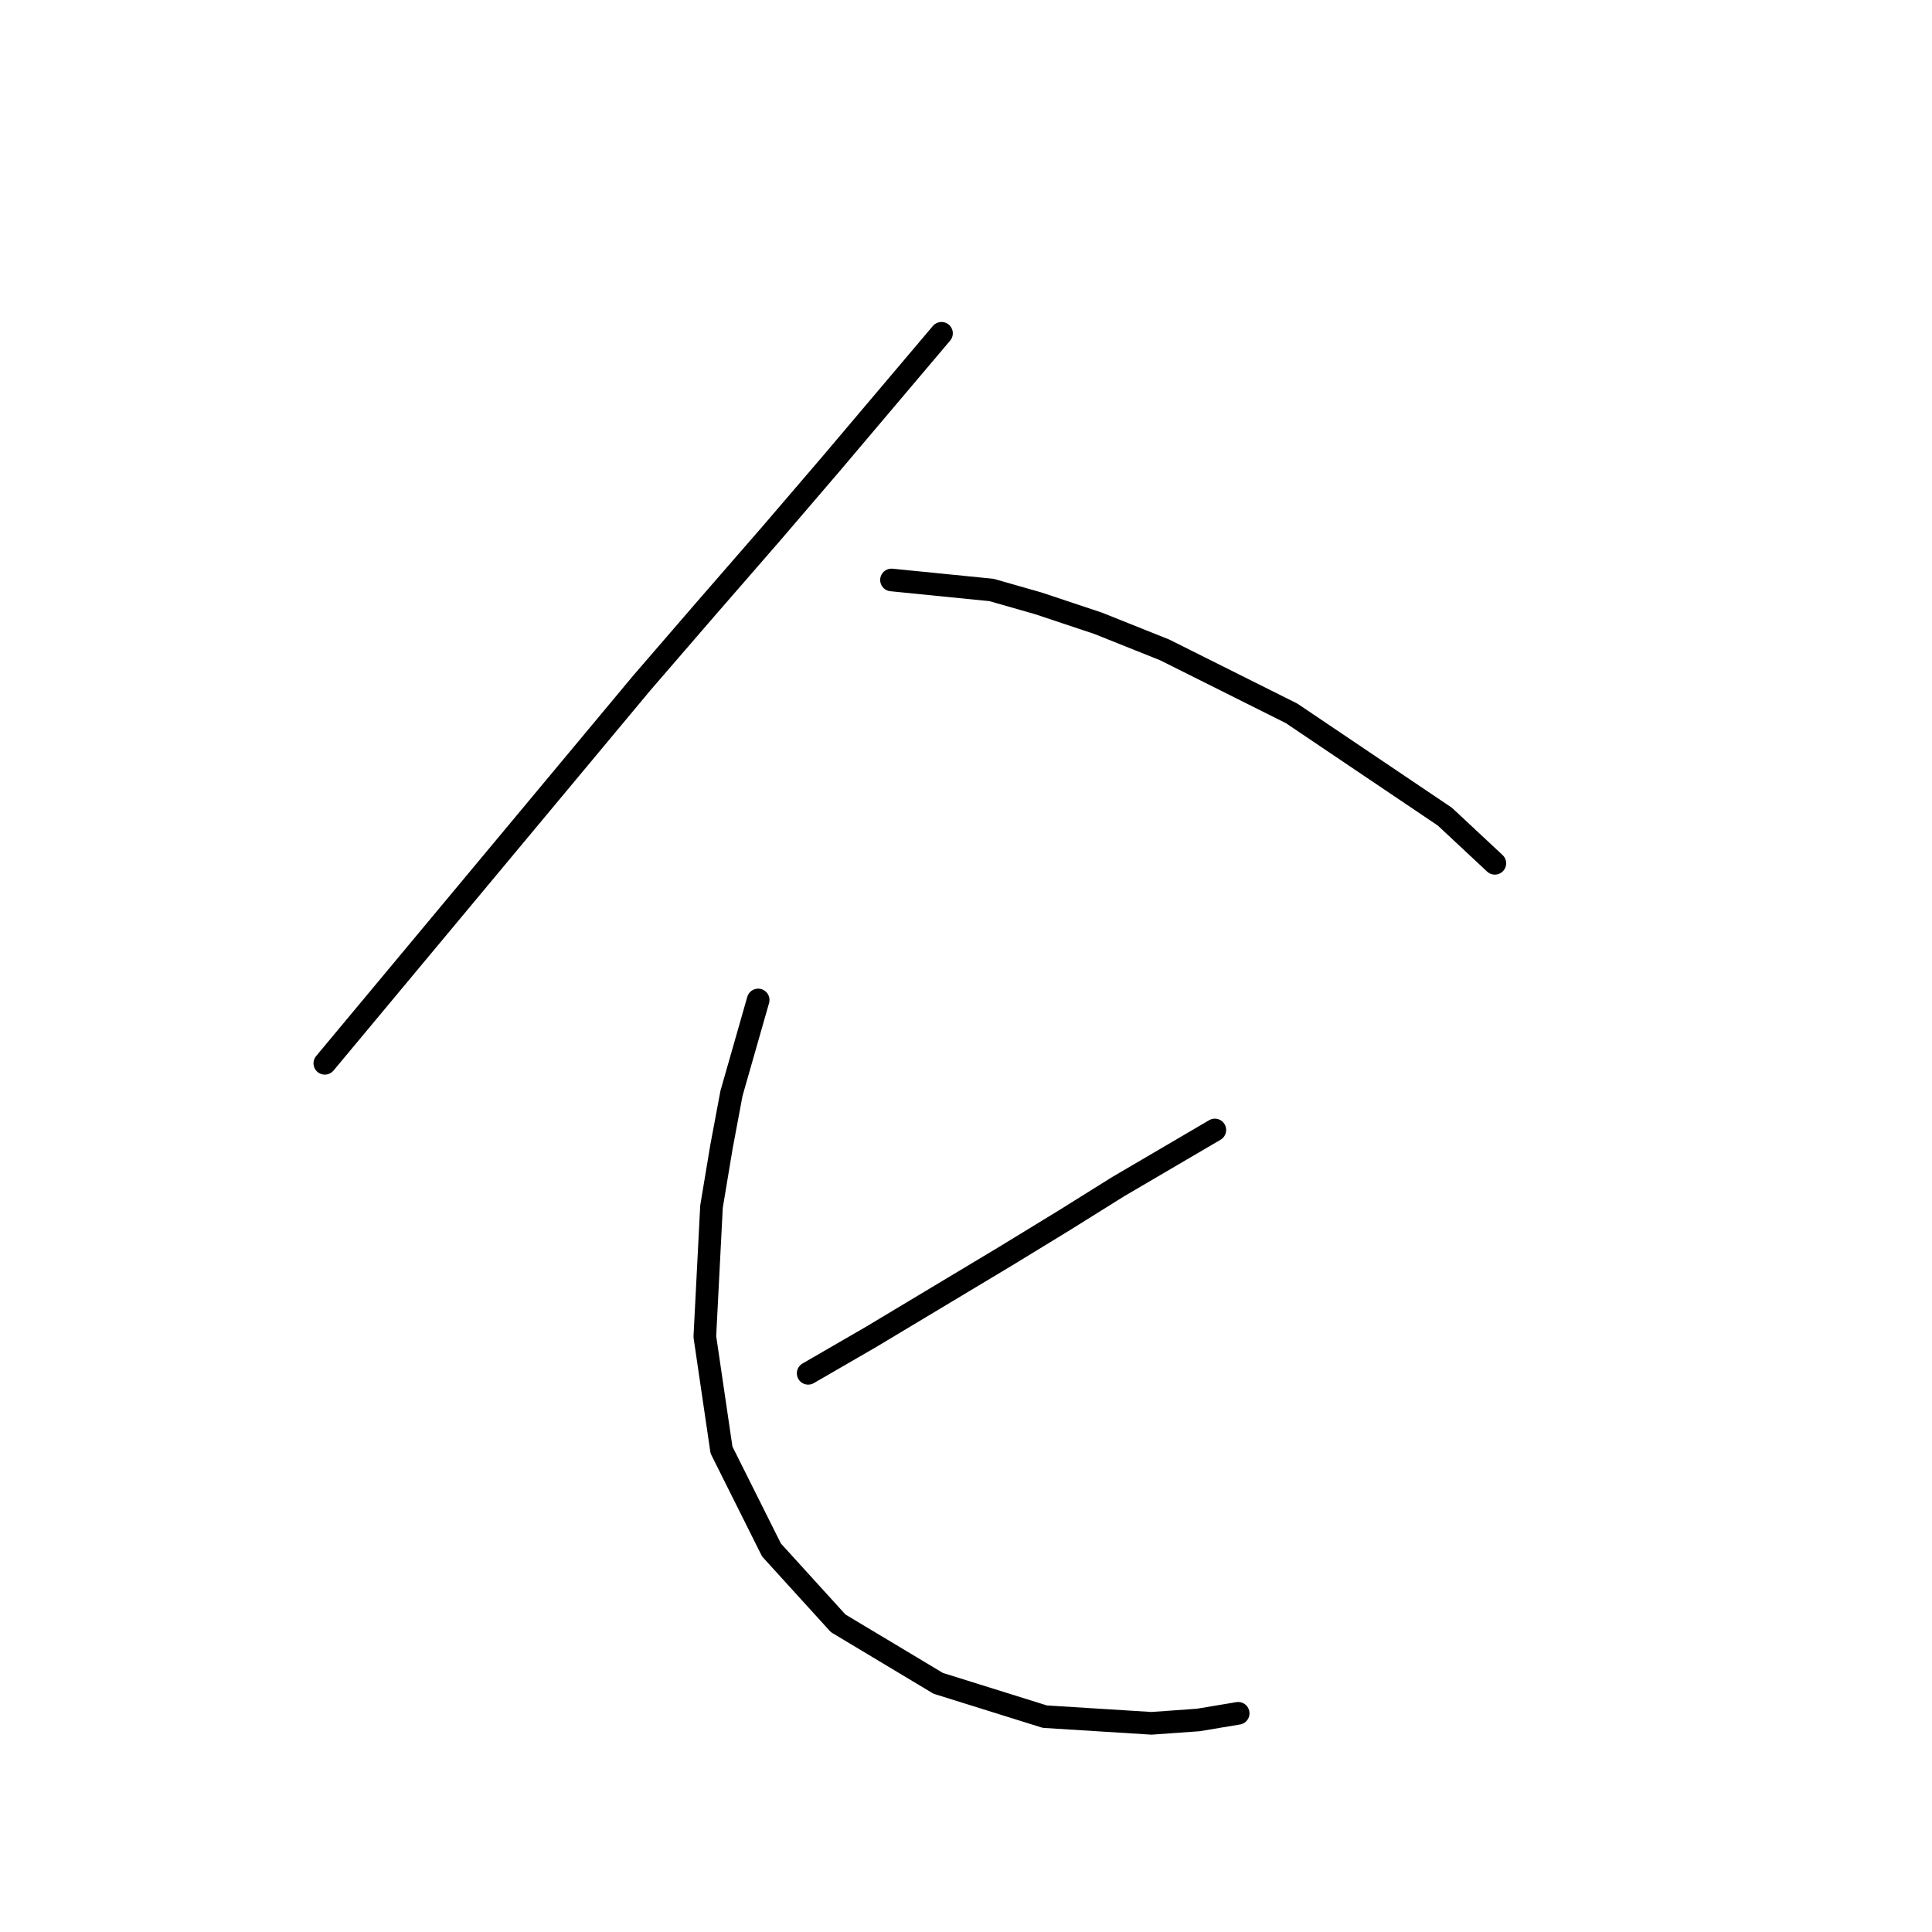 <?xml version="1.0" standalone="no"?>
    <svg width="256" height="256" xmlns="http://www.w3.org/2000/svg" version="1.1">
    <polyline stroke="black" stroke-width="3" stroke-linecap="round" fill="transparent" stroke-linejoin="round" points="124.754 44.164 110.178 61.39 102.227 70.666 93.394 80.824 85.002 90.542 60.709 119.693 49.666 132.944 43.041 140.894 43.041 140.894 " />
        <polyline stroke="black" stroke-width="3" stroke-linecap="round" fill="transparent" stroke-linejoin="round" points="118.128 76.849 131.379 78.174 137.563 79.941 145.513 82.591 154.347 86.125 171.131 94.517 191.449 108.209 198.074 114.393 198.074 114.393 " />
        <polyline stroke="black" stroke-width="3" stroke-linecap="round" fill="transparent" stroke-linejoin="round" points="160.972 149.728 148.163 157.237 141.096 161.653 133.146 166.512 115.478 177.113 107.086 181.971 107.086 181.971 " />
        <polyline stroke="black" stroke-width="3" stroke-linecap="round" fill="transparent" stroke-linejoin="round" points="100.461 132.502 96.927 144.869 95.602 151.936 94.277 159.887 93.394 177.113 95.602 192.13 102.227 205.381 111.061 215.098 124.312 223.048 138.446 227.465 152.58 228.349 158.764 227.907 164.064 227.023 164.064 227.023 " />
        </svg>